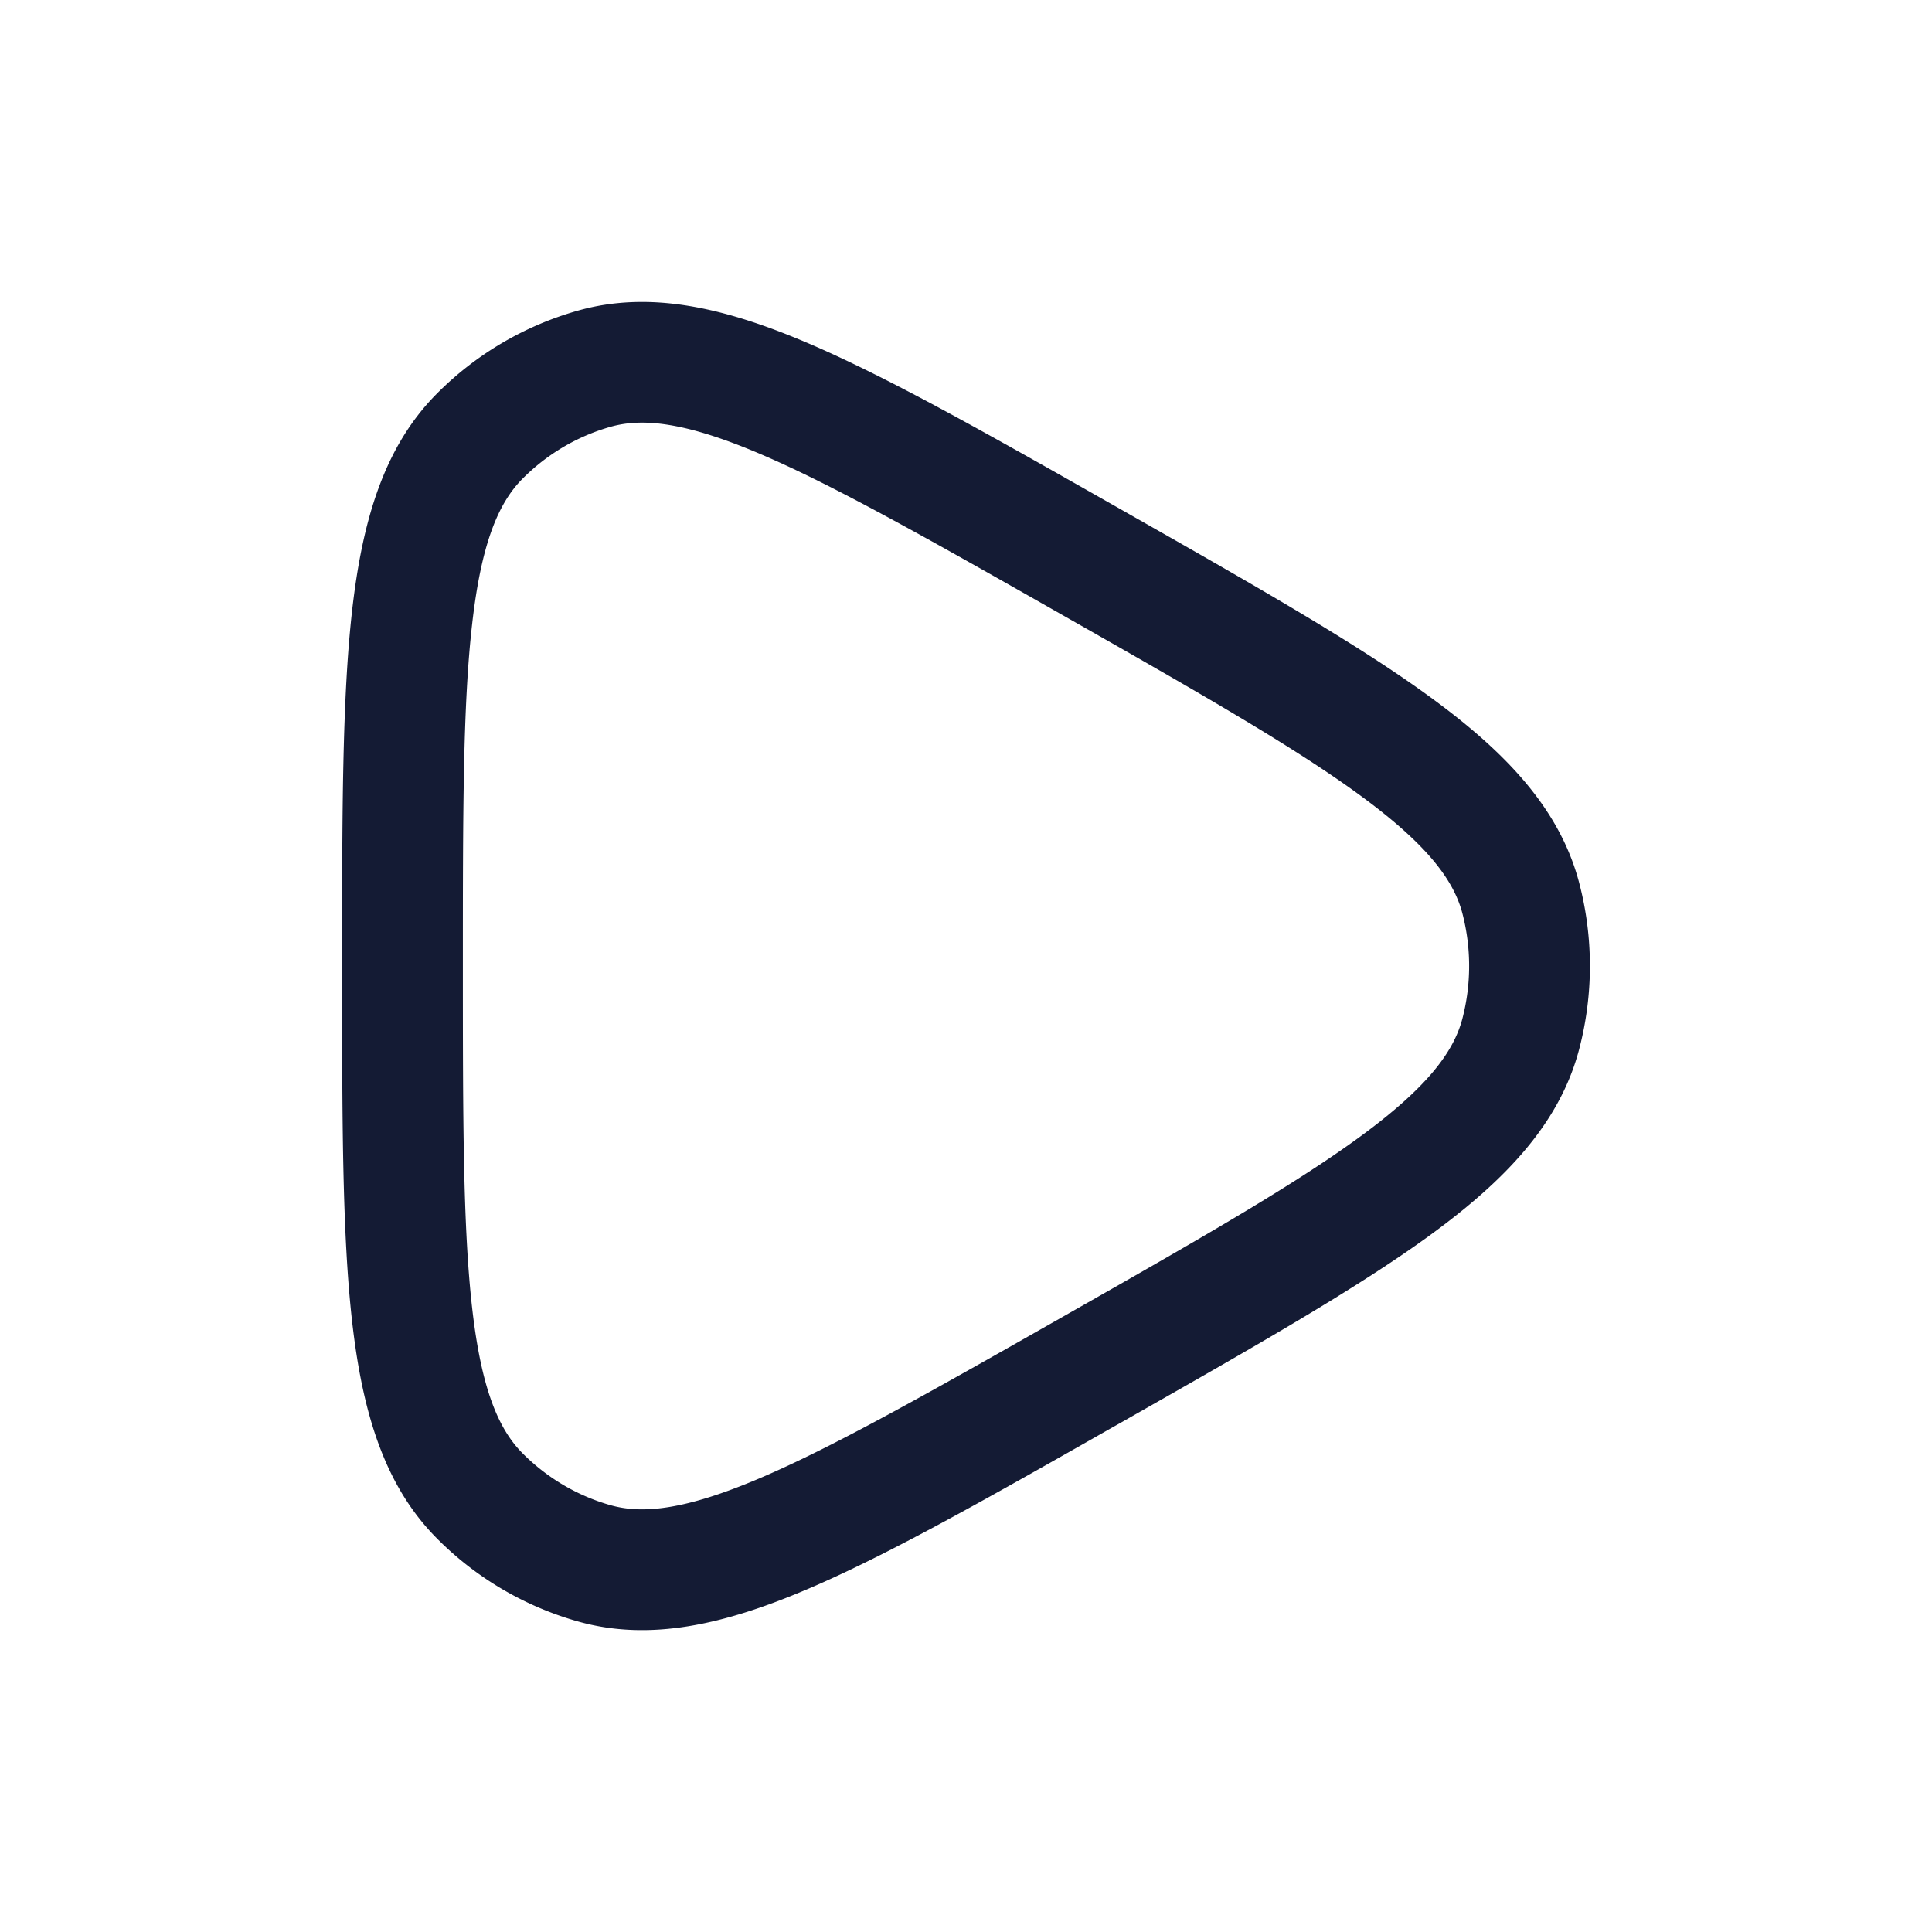 <svg xmlns="http://www.w3.org/2000/svg" width="24" height="24" fill="none"><path fill="#141B34" fill-rule="evenodd" d="m13.852 6.287.088.05c1.633.928 2.917 1.657 3.83 2.325.921.672 1.602 1.375 1.846 2.301.179.68.179 1.394 0 2.074-.244.926-.925 1.63-1.845 2.302-.914.667-2.198 1.396-3.83 2.324l-.089.05c-1.577.896-2.819 1.602-3.829 2.031-1.018.433-1.946.653-2.848.397a4 4 0 0 1-1.751-1.034c-.66-.666-.924-1.585-1.05-2.692-.124-1.098-.124-2.536-.124-4.365v-.1c0-1.829 0-3.267.124-4.365.126-1.107.39-2.026 1.05-2.692A4 4 0 0 1 7.175 3.86c.902-.256 1.83-.036 2.848.397 1.01.43 2.252 1.135 3.829 2.03m-4.416-.651c-.922-.392-1.452-.447-1.852-.334-.413.117-.79.34-1.095.647-.297.3-.51.798-.624 1.804C5.75 8.757 5.75 10.11 5.75 12s.001 3.243.115 4.247c.114 1.006.327 1.504.624 1.804.305.307.682.53 1.095.647.4.113.93.058 1.852-.334.921-.392 2.088-1.053 3.72-1.98 1.686-.958 2.894-1.646 3.73-2.257.838-.612 1.17-1.055 1.28-1.472.112-.43.112-.88 0-1.31-.11-.417-.442-.86-1.28-1.472-.836-.611-2.044-1.299-3.73-2.257-1.632-.927-2.799-1.588-3.72-1.98" clip-rule="evenodd"/></svg>